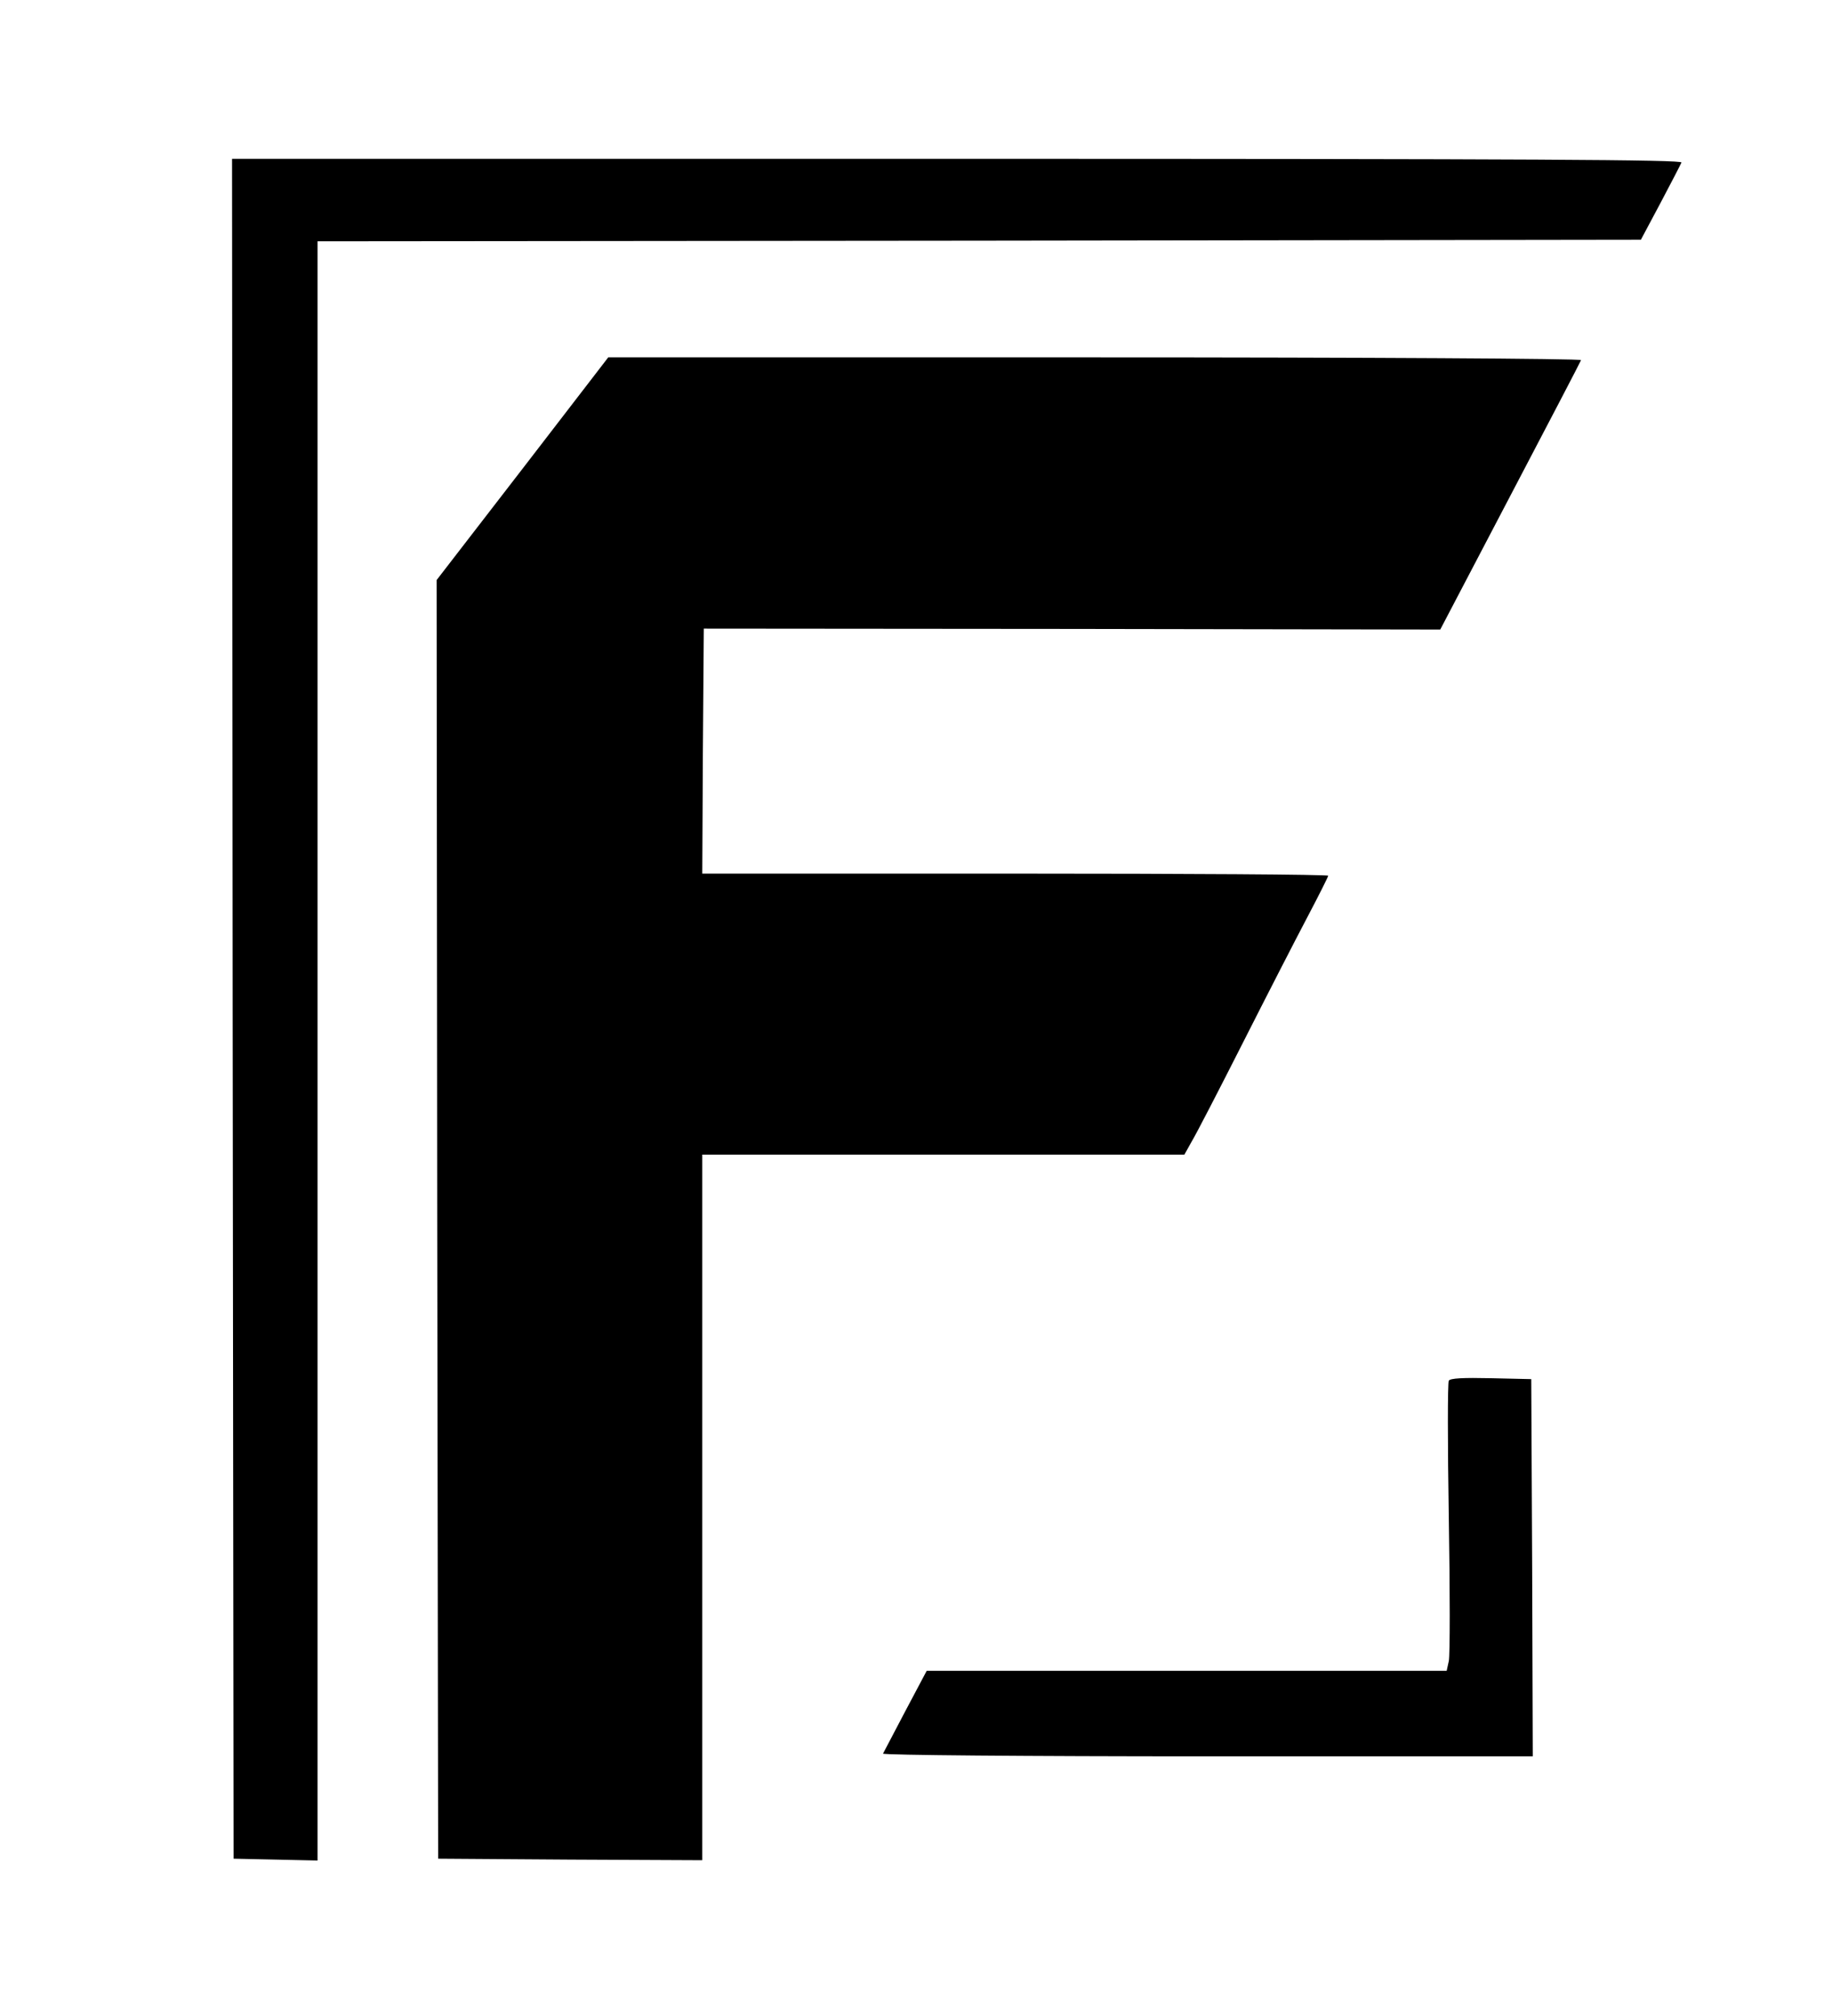 <?xml version="1.0" standalone="no"?>
<!DOCTYPE svg PUBLIC "-//W3C//DTD SVG 20010904//EN"
 "http://www.w3.org/TR/2001/REC-SVG-20010904/DTD/svg10.dtd">
<svg version="1.0" xmlns="http://www.w3.org/2000/svg"
 width="600pt" height="660pt" viewBox="0 0 600 660"
 preserveAspectRatio="xMidYMid meet">

<g transform="translate(0,660) scale(0.1,-0.1)"
fill="#000000" stroke="none">
<path d="M762 3298 l3 -2783 138 -3 137 -3 0 2651 0 2650 2167 2 2167 3 64
120 c35 66 66 126 69 133 4 9 -474 12 -2371 12 l-2376 0 2 -2782z"/>
<path d="M1711 5065 l-281 -364 2 -2093 3 -2093 433 -3 432 -2 0 1155 0 1155
790 0 789 0 24 43 c14 23 89 168 167 322 78 154 173 339 211 411 38 72 69 134
69 137 0 4 -461 7 -1025 7 l-1025 0 2 401 3 401 1206 -1 1206 -2 229 437 c126
240 231 441 232 445 2 5 -702 9 -1591 9 l-1595 0 -281 -365z"/>
<path d="M4745 2080 c-4 -7 -4 -208 0 -449 4 -240 4 -451 0 -469 l-7 -32 -851
0 -852 0 -70 -132 c-38 -72 -71 -135 -73 -139 -2 -5 473 -9 1062 -9 l1066 0
-2 618 -3 617 -132 3 c-91 2 -133 0 -138 -8z"/>
</g>
</svg>
